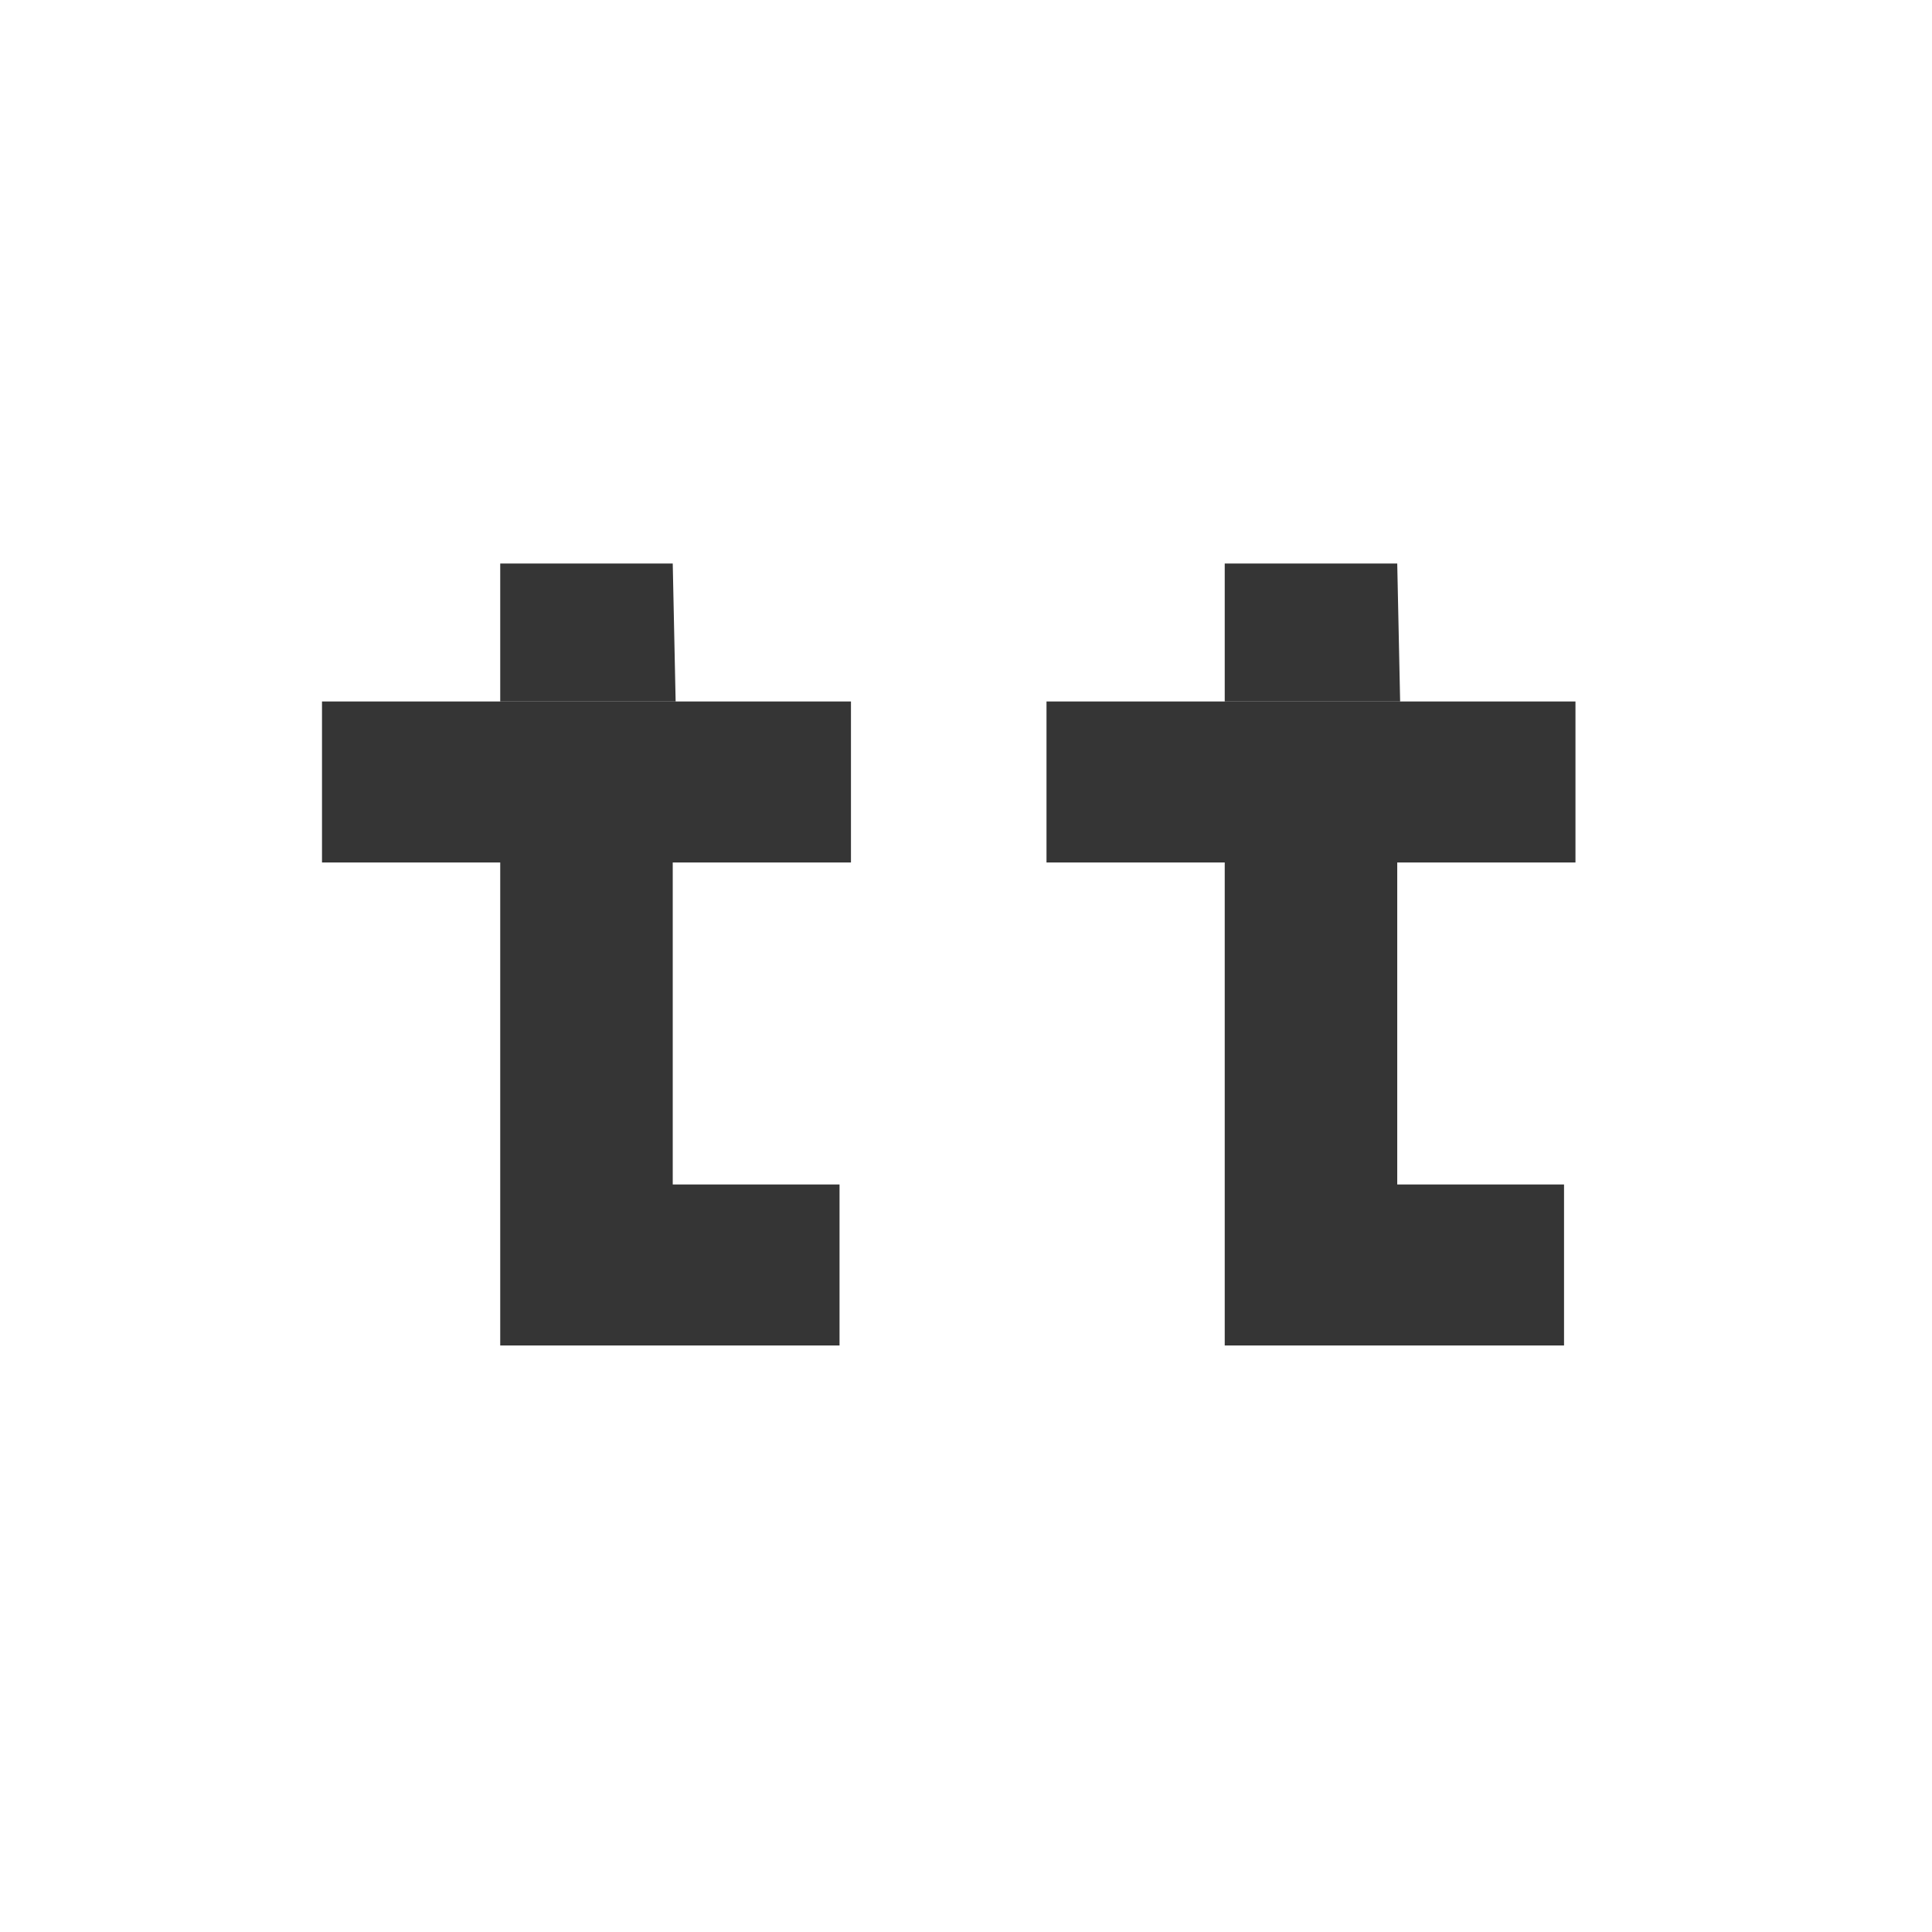 <svg width="24" height="24" viewBox="0 0 24 24" fill="none" xmlns="http://www.w3.org/2000/svg">
<path d="M4 8.714V10.714L6.214 10.714V14.714V16.714H10.429V14.714H8.357V10.714L10.571 10.714V8.714L8.393 8.714L6.214 8.714L4 8.714Z" fill="#353535"/>
<path d="M6.214 8.714L8.393 8.714L8.357 7H6.214V8.714Z" fill="#353535"/>
<path d="M13 8.714V10.714L15.214 10.714V14.714V16.714H19.429V14.714H17.357V10.714L19.571 10.714V8.714L17.393 8.714L15.214 8.714L13 8.714Z" fill="#353535"/>
<path d="M15.214 8.714L17.393 8.714L17.357 7H15.214V8.714Z" fill="#353535"/>
</svg>
